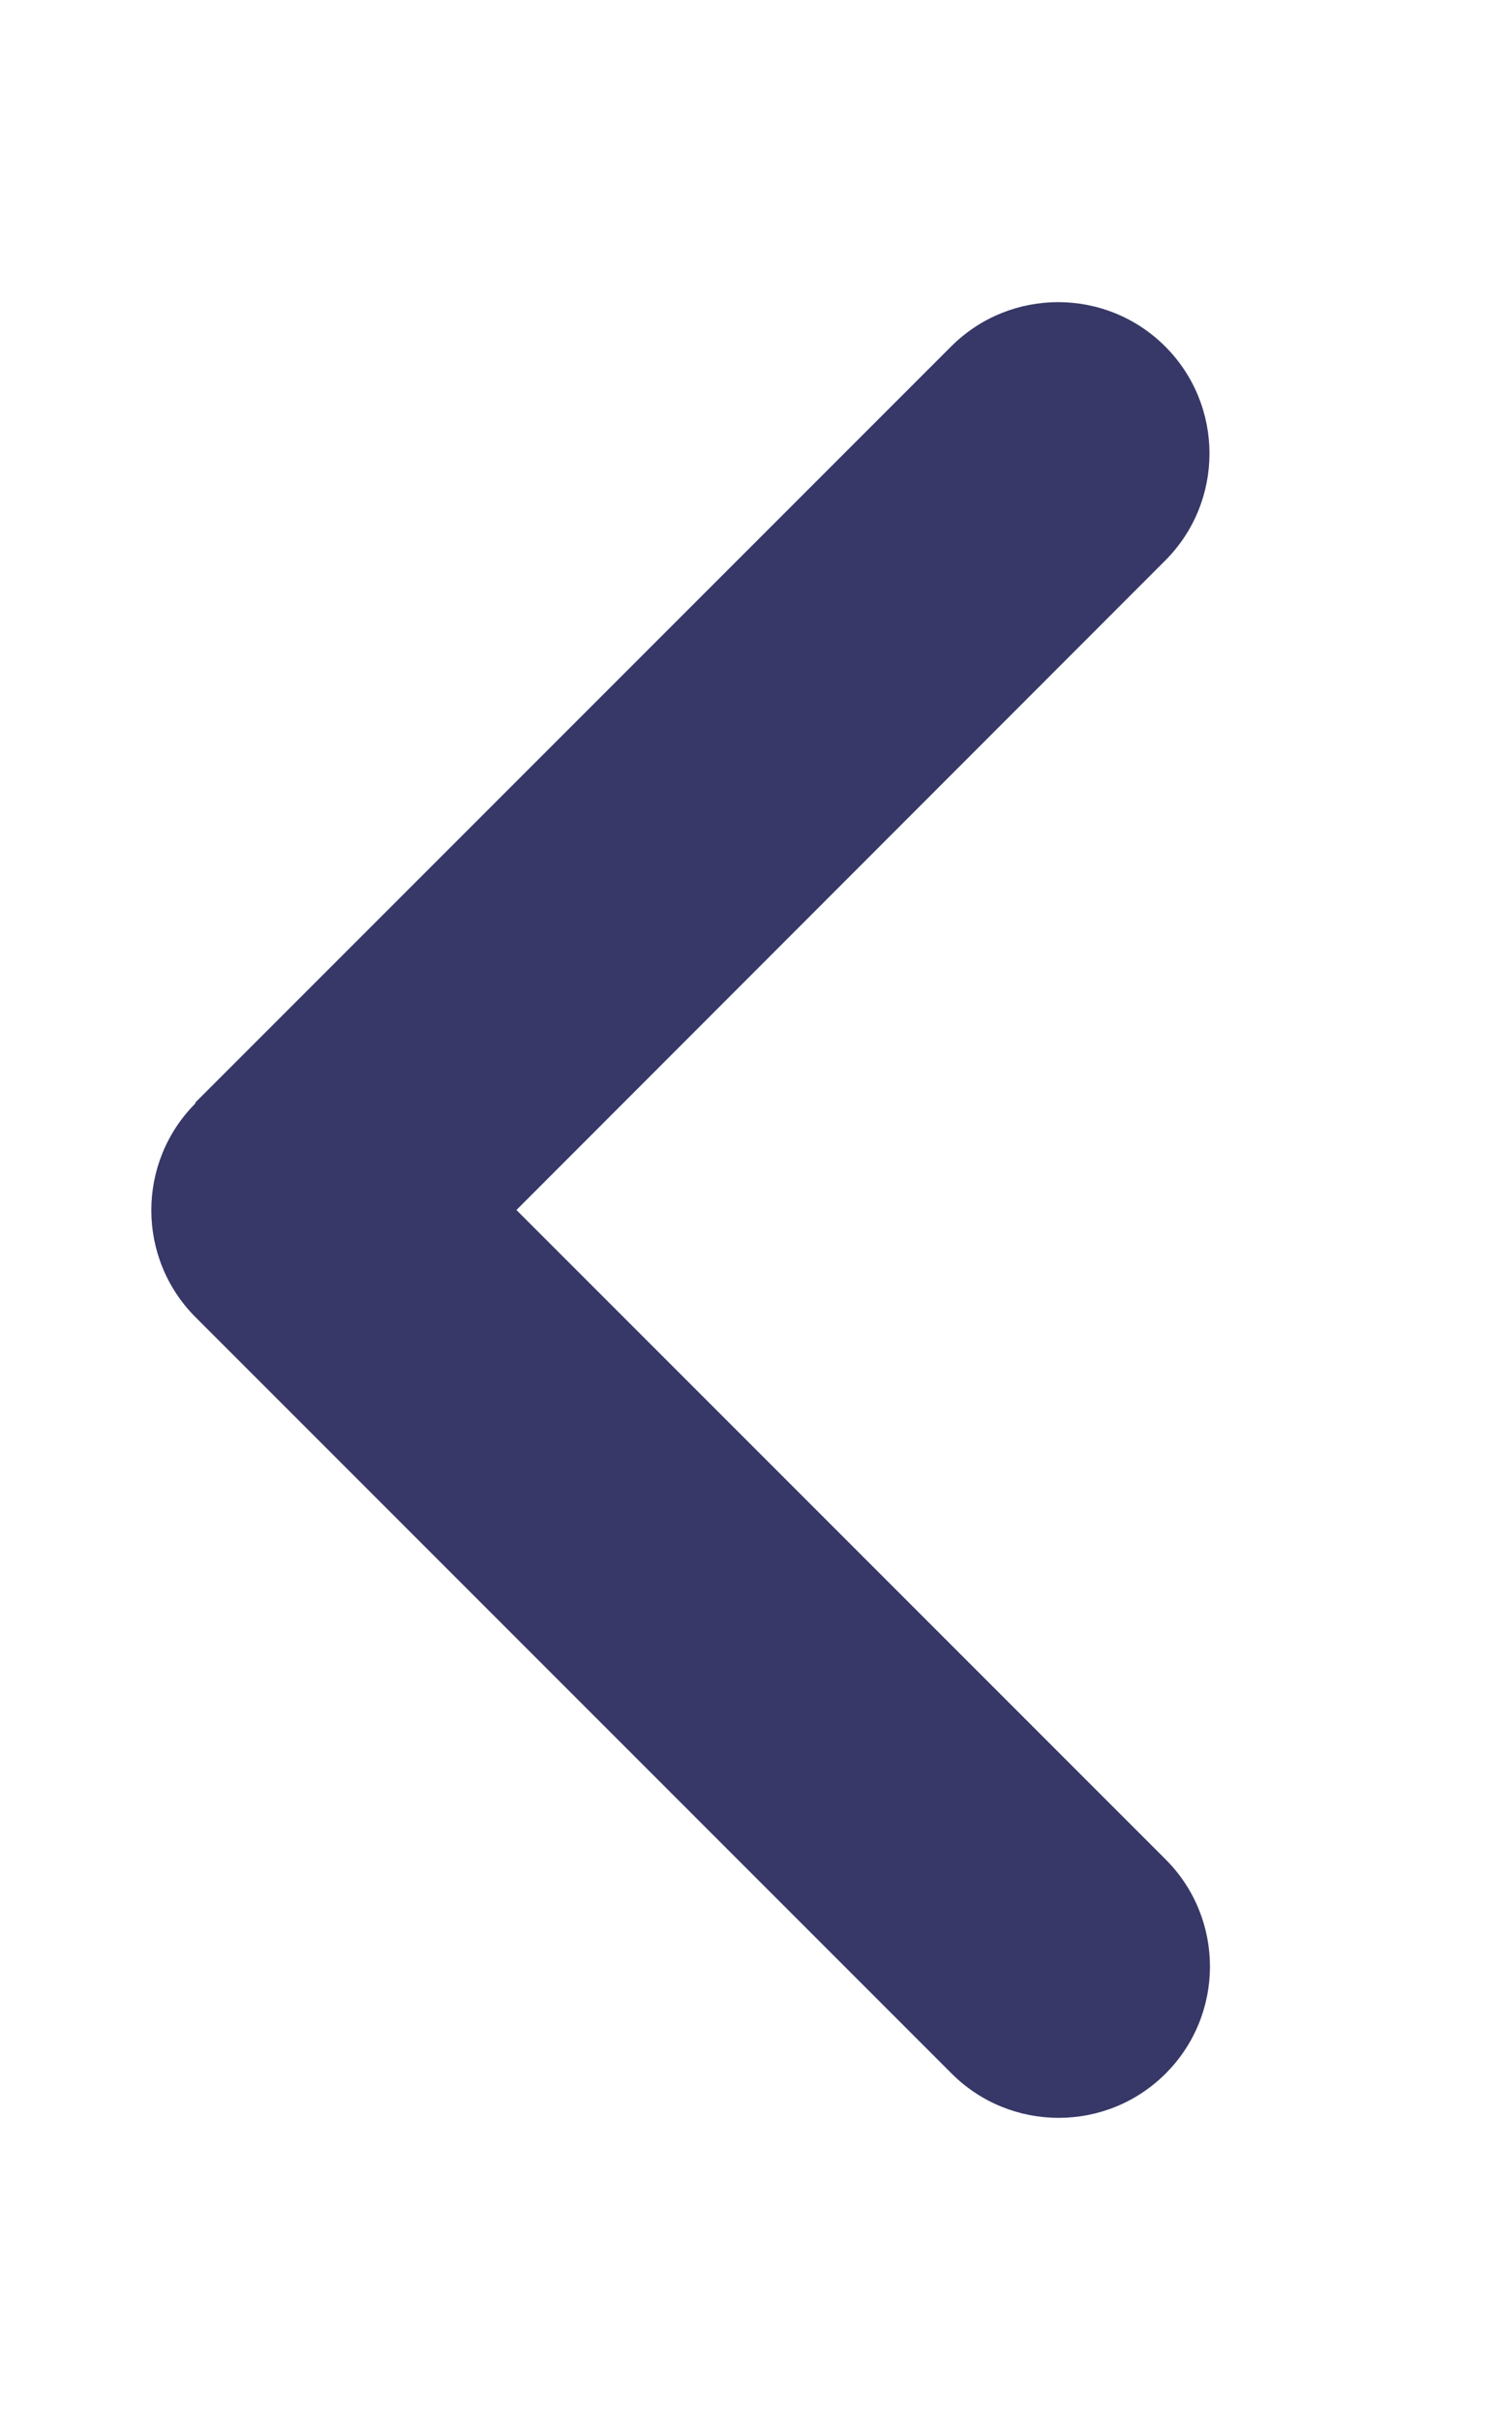 <svg xmlns="http://www.w3.org/2000/svg" viewBox="0 0 320 512">
   <style>
        path {
            fill: #373867;
        }
        @media (prefers-color-scheme: dark) {
            path { fill: #aace9b; }
        }
    </style>
  <path d="M41.4 233.4c-12.5 12.5-12.5 32.8 0 45.3l160 160c12.5 12.5 32.8 12.5 45.3 0s12.5-32.8 0-45.3L109.3 256 246.6 118.6c12.5-12.5 12.5-32.8 0-45.3s-32.8-12.5-45.3 0l-160 160z"/>
</svg>